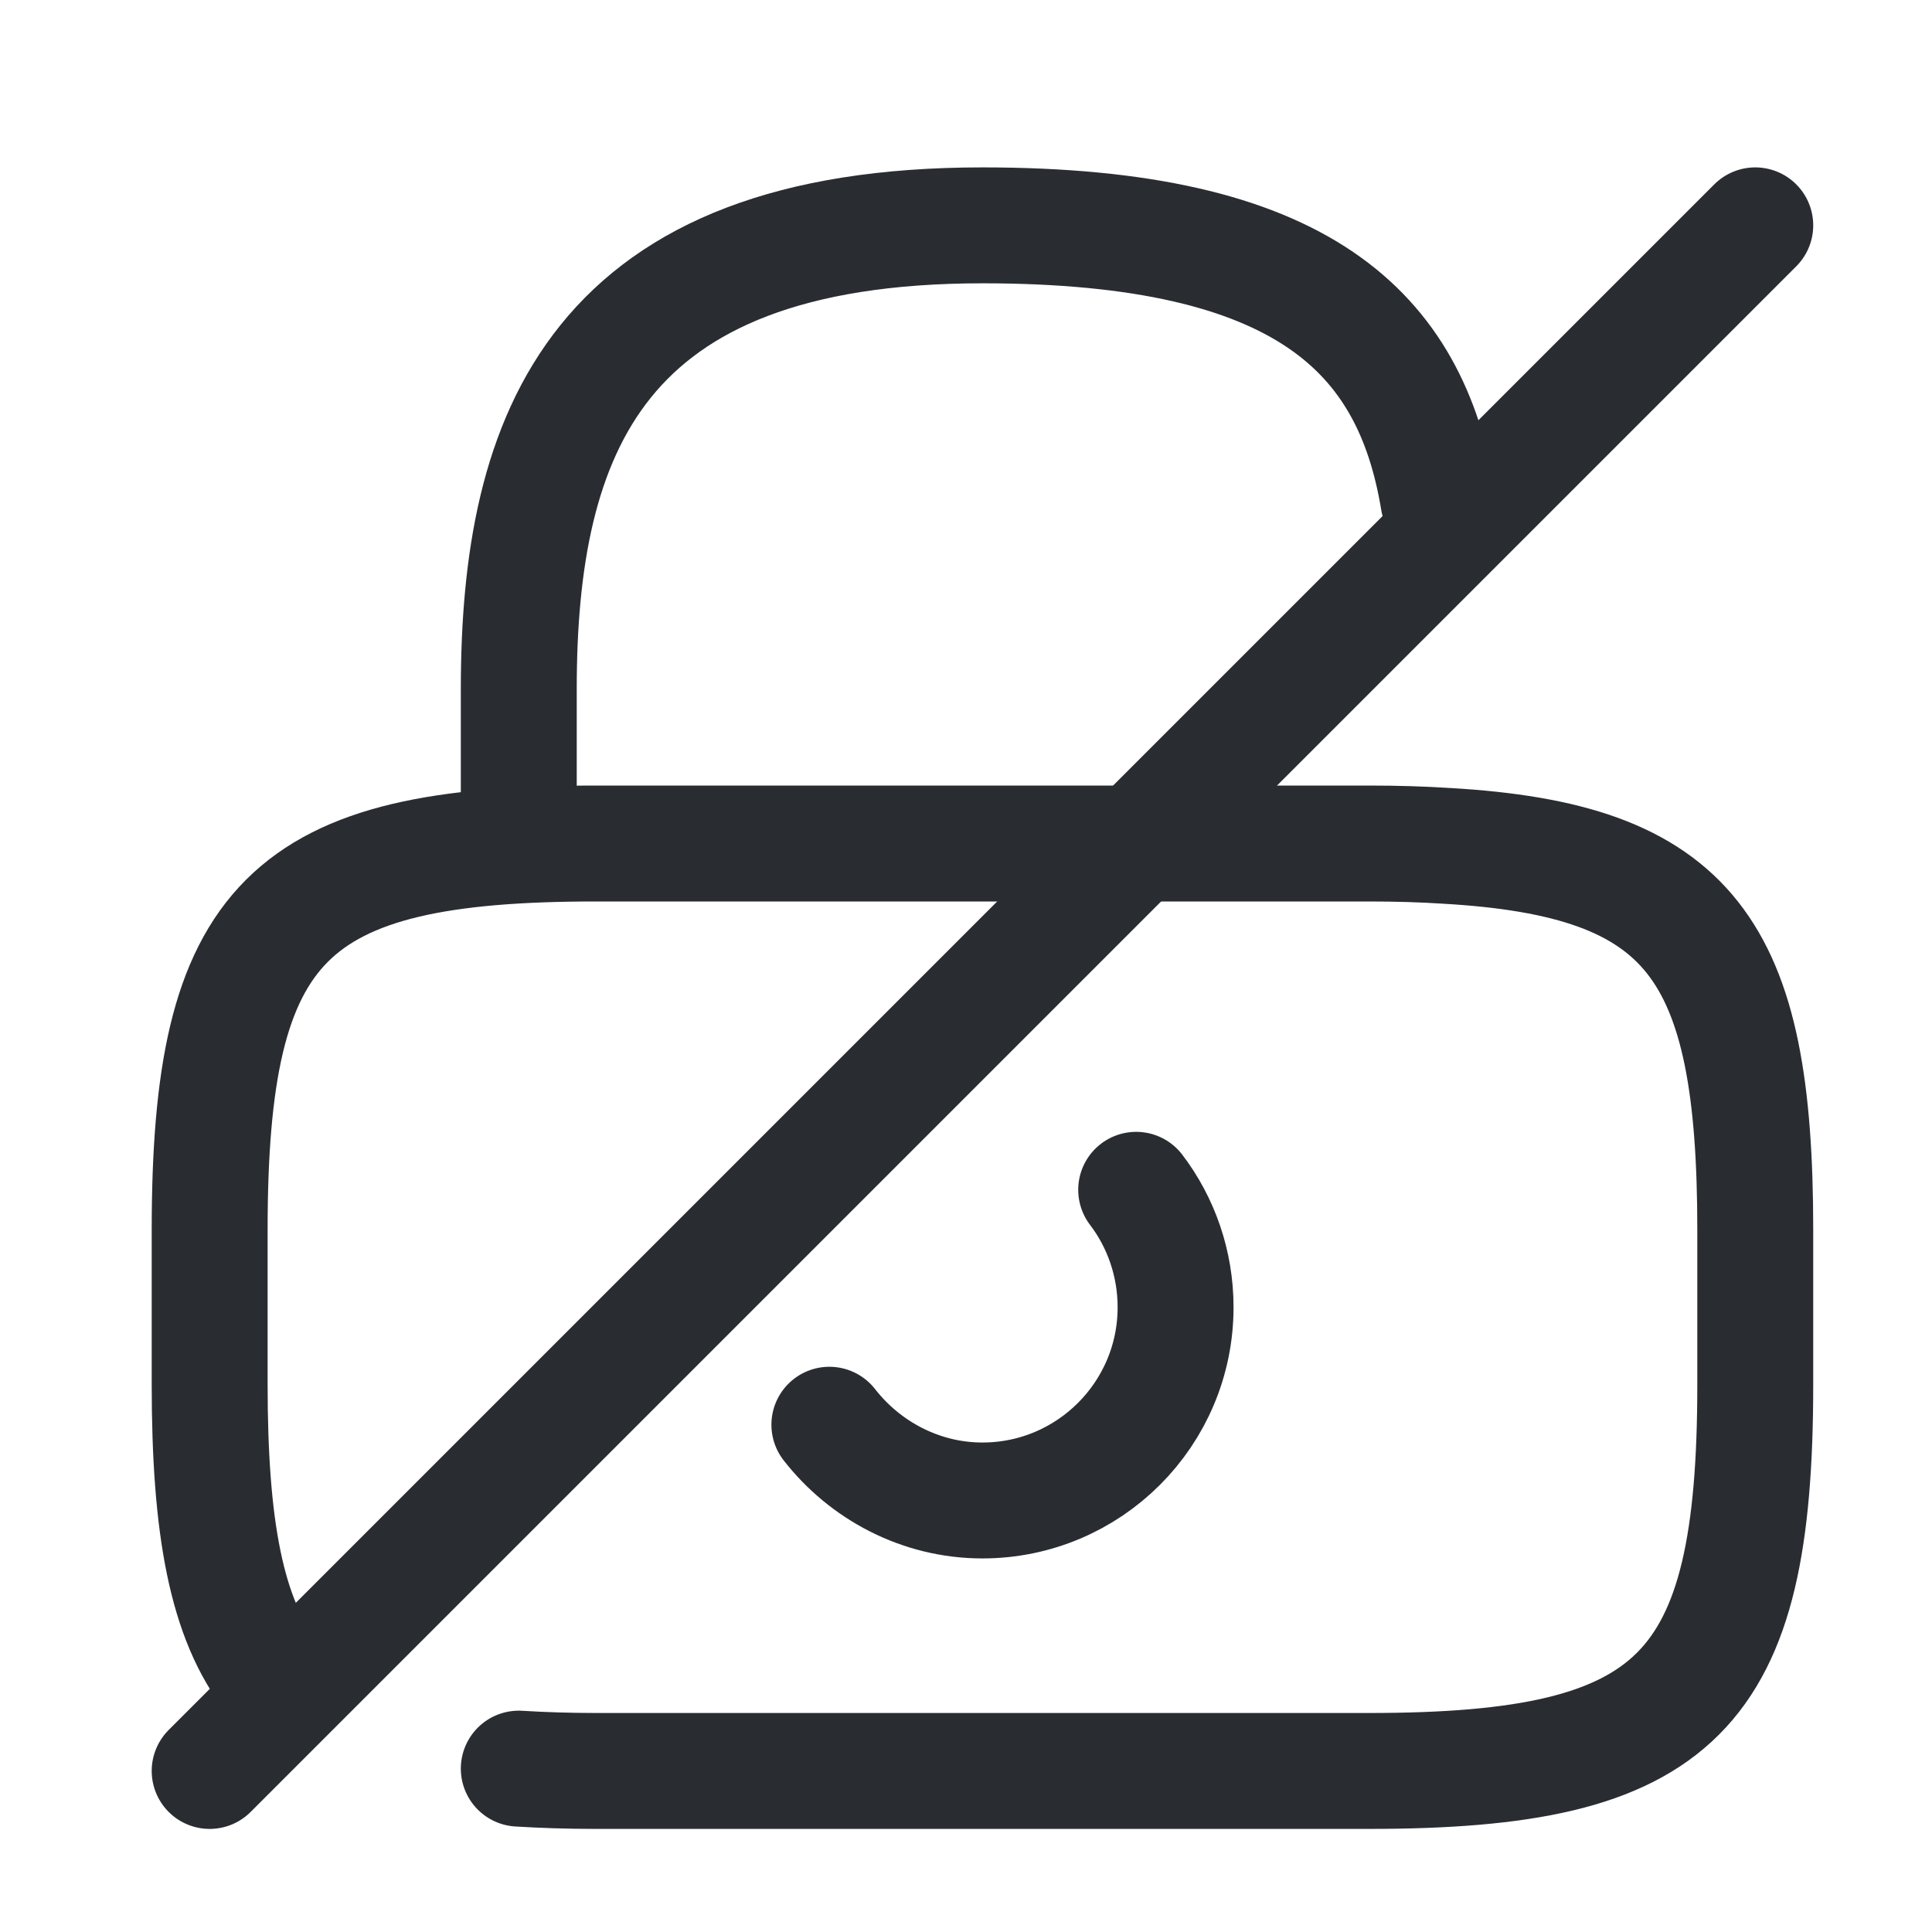 <svg width="25" height="25" viewBox="0 0 25 25" fill="none" xmlns="http://www.w3.org/2000/svg">
<path d="M10.732 18.436C11.192 19.026 11.912 19.416 12.712 19.416C14.092 19.416 15.212 18.296 15.212 16.916C15.212 16.346 15.022 15.816 14.702 15.396" stroke="#292D32" stroke-width="1.5" stroke-linecap="round" stroke-linejoin="round"/>
<path d="M3.533 21.715C2.923 20.956 2.713 19.745 2.713 17.916V15.915C2.713 11.915 3.713 10.915 7.713 10.915H17.713C18.073 10.915 18.403 10.925 18.713 10.945C21.883 11.126 22.713 12.275 22.713 15.915V17.916C22.713 21.916 21.713 22.916 17.713 22.916H7.713C7.353 22.916 7.023 22.905 6.713 22.886" stroke="#292D32" stroke-width="1.5" stroke-linecap="round" stroke-linejoin="round"/>
<path d="M6.713 10.915V8.916C6.713 5.606 7.713 2.916 12.713 2.916C16.863 2.916 18.253 4.296 18.613 6.476" stroke="#292D32" stroke-width="1.5" stroke-linecap="round" stroke-linejoin="round"/>
<path d="M22.713 2.916L2.713 22.916" stroke="#292D32" stroke-width="1.5" stroke-linecap="round" stroke-linejoin="round"/>
</svg>
